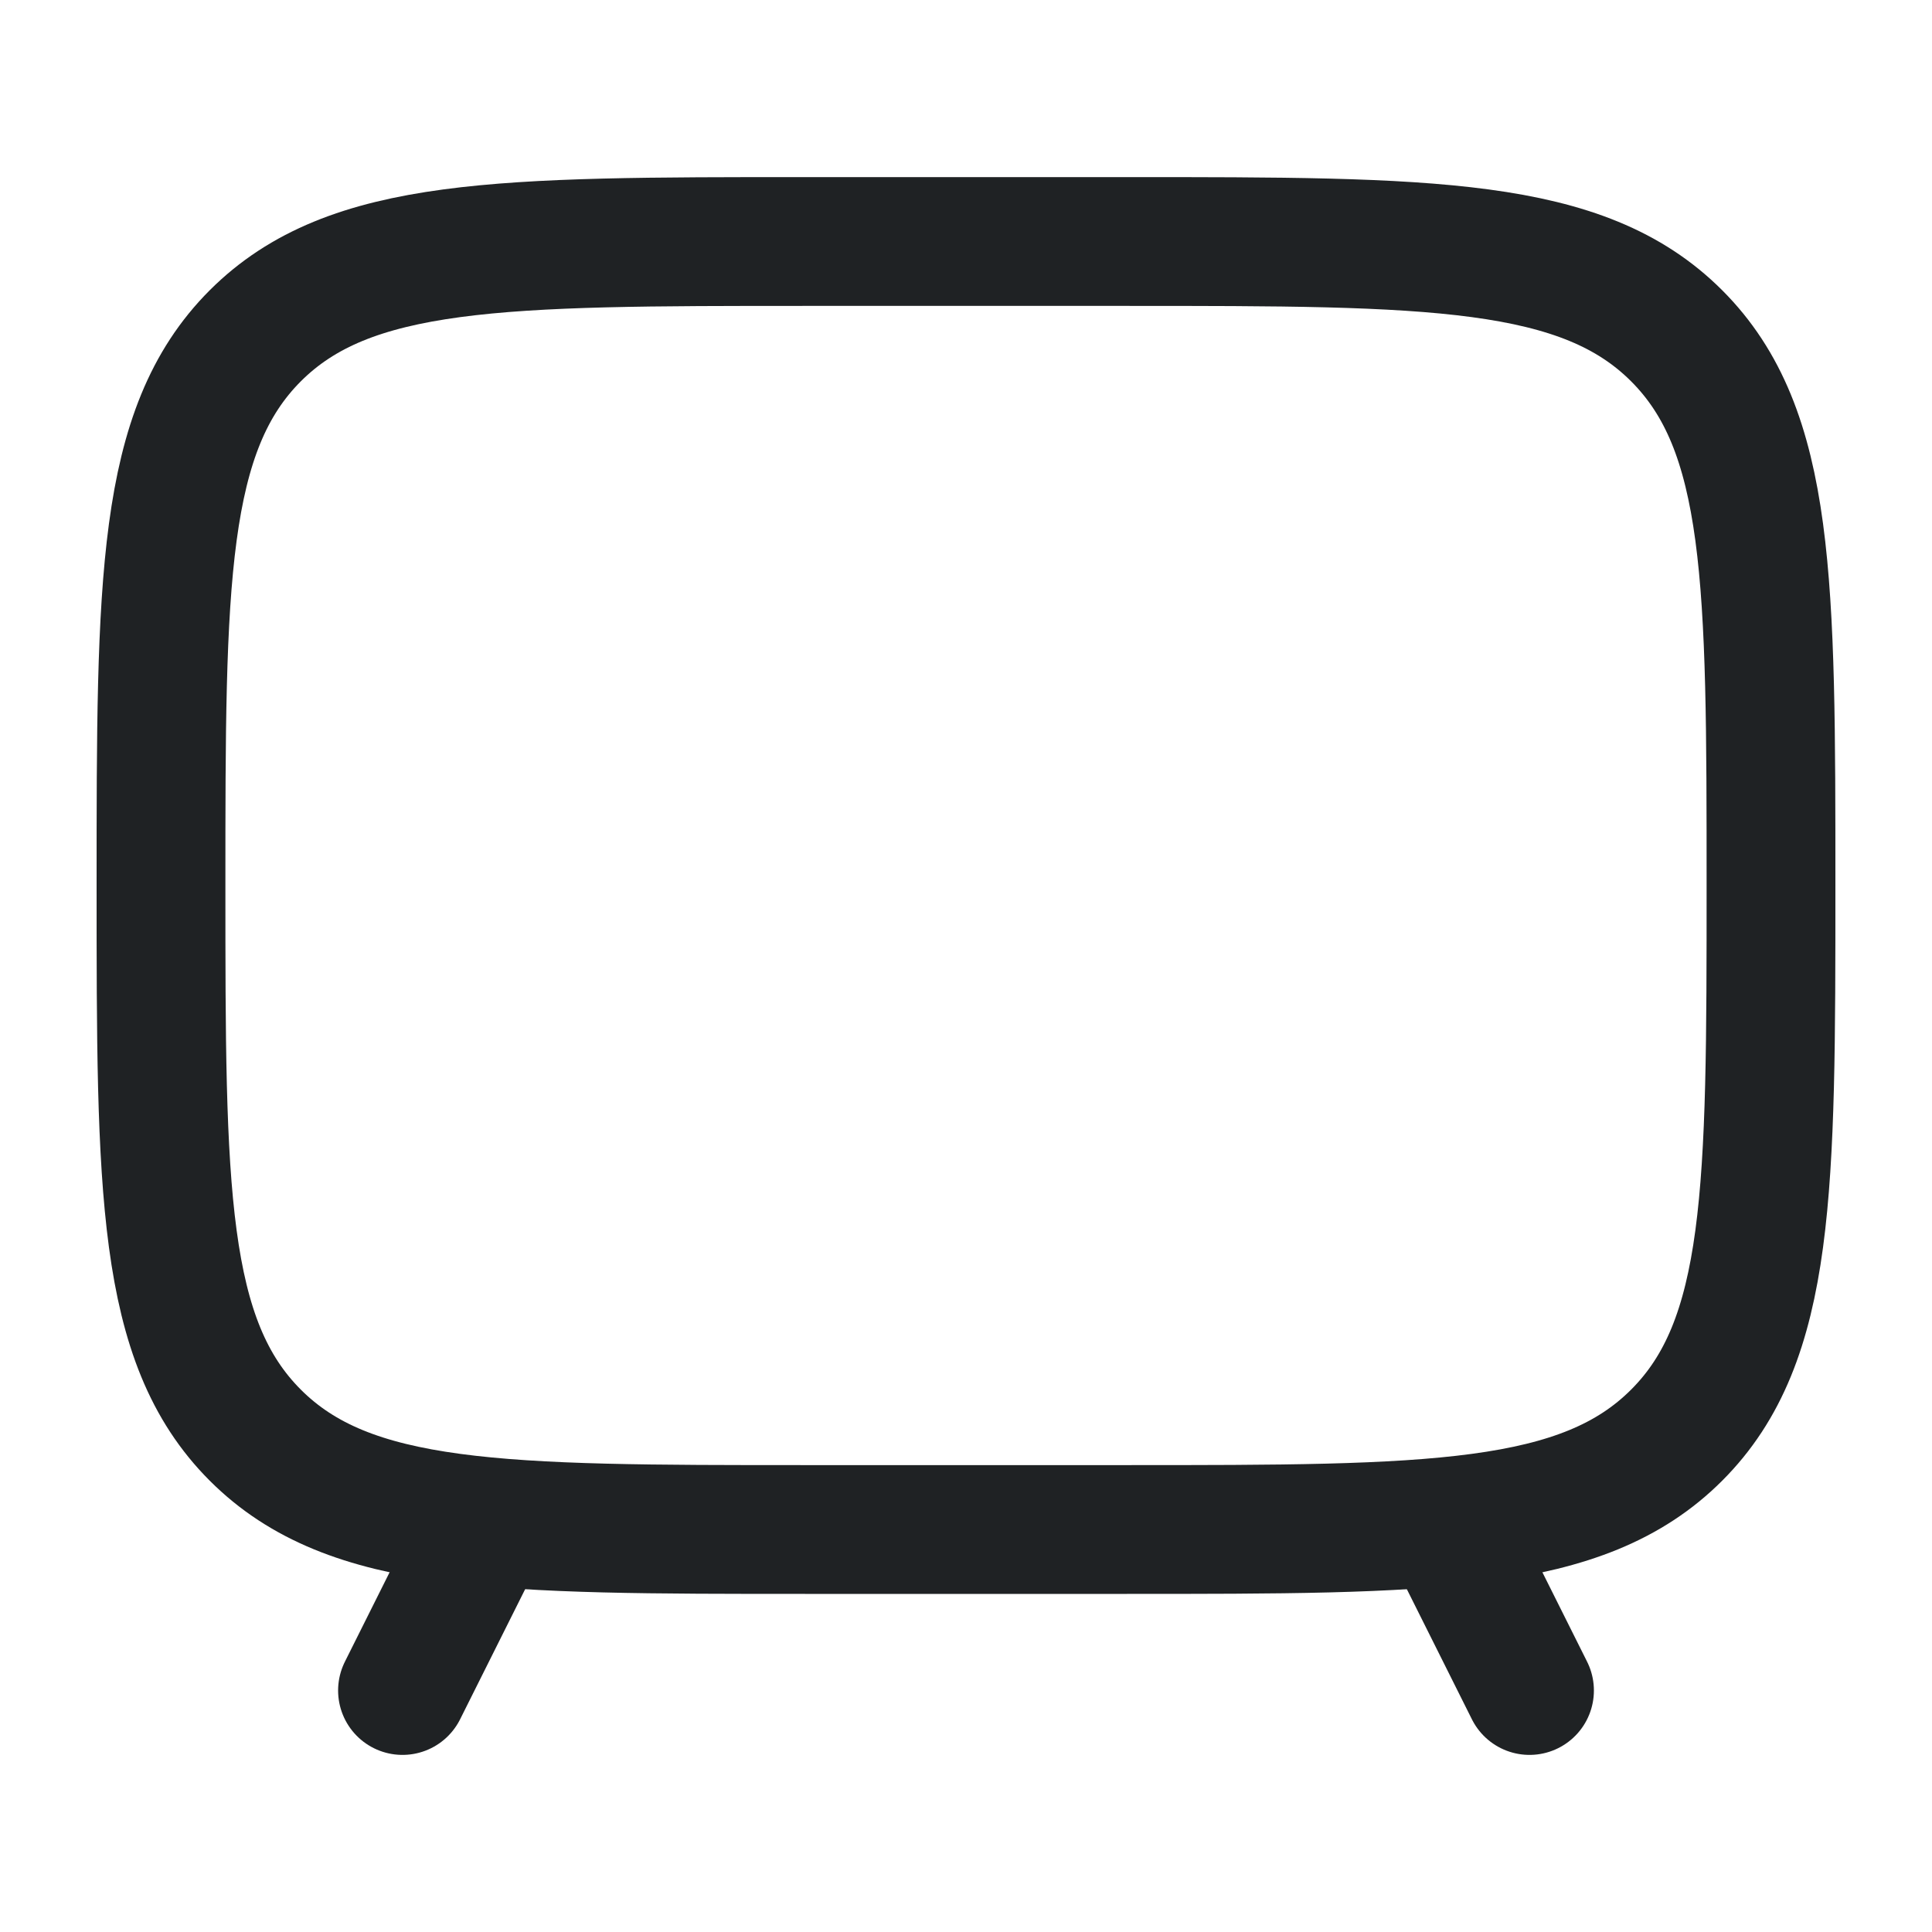 <svg width="30" height="30" viewBox="0 0 30 30" fill="none" xmlns="http://www.w3.org/2000/svg">
<path d="M17.5 3.75H12.5C7.786 3.75 5.429 3.75 3.964 5.214C2.5 6.679 2.5 9.036 2.5 13.75C2.5 18.464 2.5 20.821 3.964 22.285C5.429 23.75 7.786 23.75 12.5 23.75H17.5C22.214 23.75 24.571 23.75 26.035 22.285C27.5 20.821 27.5 18.464 27.5 13.75C27.5 9.036 27.5 6.679 26.035 5.214C24.571 3.75 22.214 3.75 17.5 3.75Z" stroke="#1F2224" stroke-width="2" stroke-linecap="round"/>
<path d="M22.5 23.75L23.75 26.25" stroke="#1F2224" stroke-width="2" stroke-linecap="round" stroke-linejoin="round"/>
<path d="M7.5 23.75L6.25 26.25" stroke="#1F2224" stroke-width="2" stroke-linecap="round" stroke-linejoin="round"/>
</svg>
